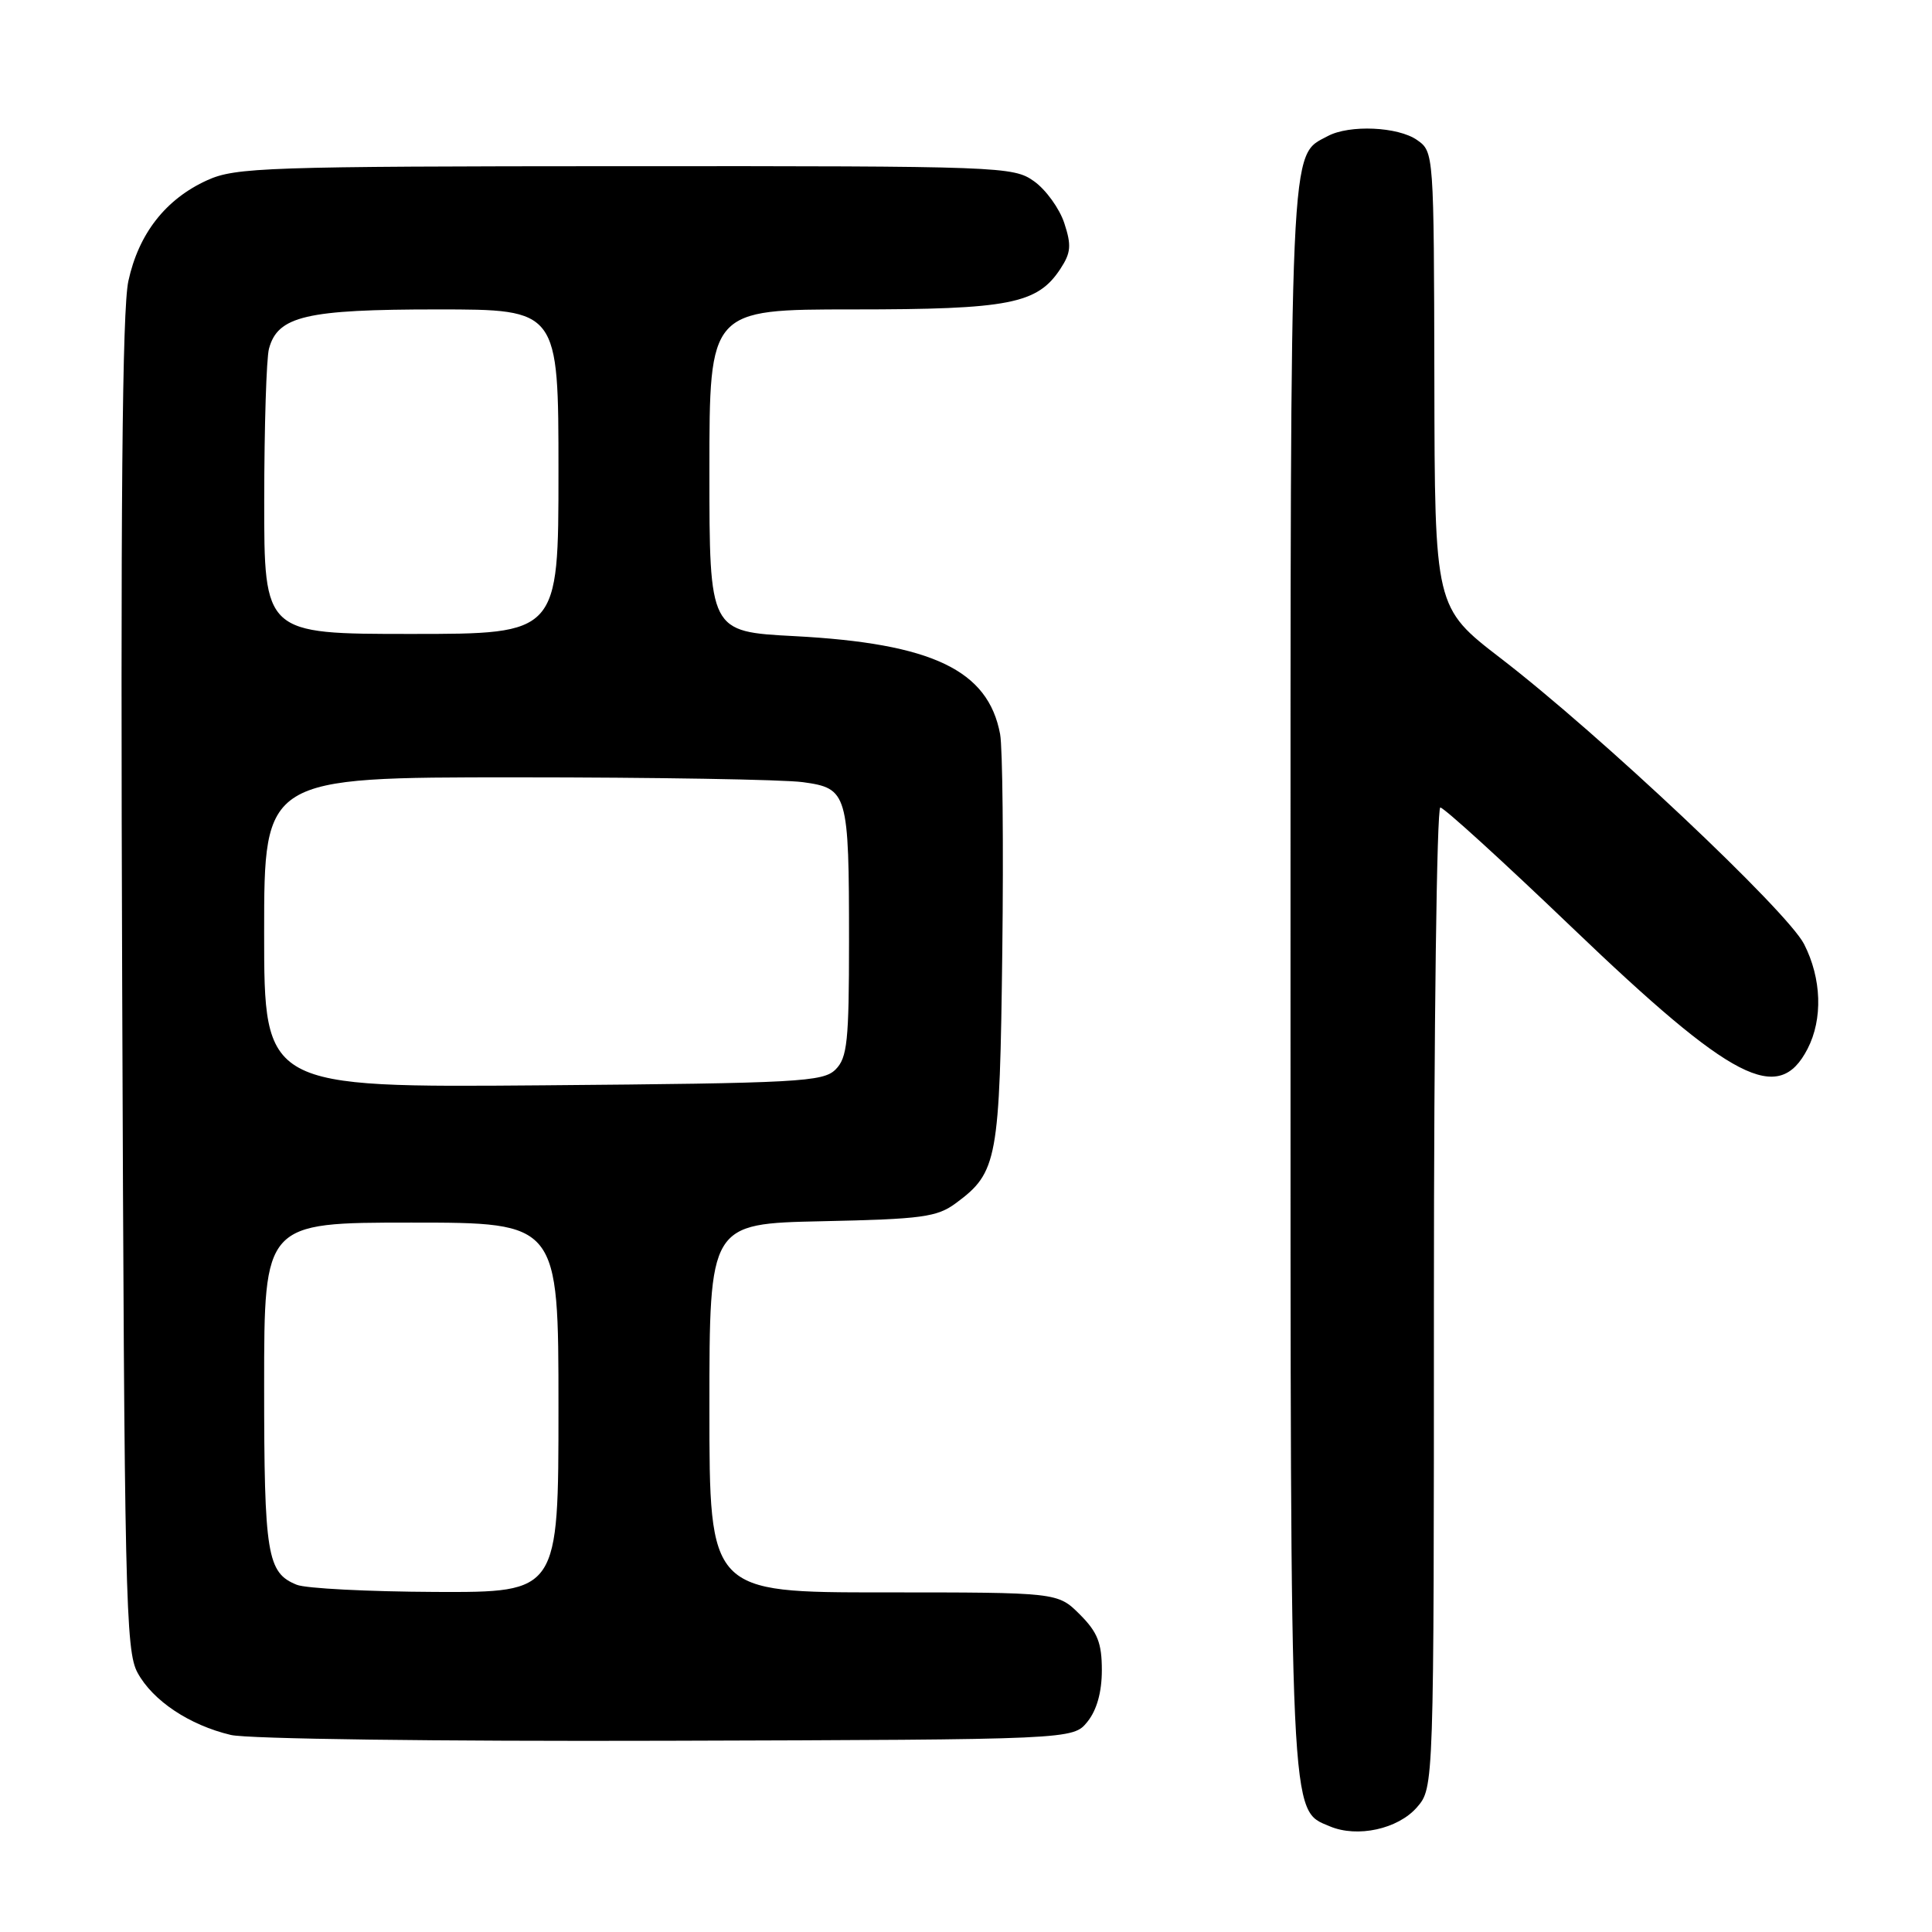 <?xml version="1.0" encoding="UTF-8" standalone="no"?>
<!DOCTYPE svg PUBLIC "-//W3C//DTD SVG 1.1//EN" "http://www.w3.org/Graphics/SVG/1.1/DTD/svg11.dtd" >
<svg xmlns="http://www.w3.org/2000/svg" xmlns:xlink="http://www.w3.org/1999/xlink" version="1.1" viewBox="0 0 256 256">
 <g >
 <path fill="currentColor"
d=" M 187.75 239.48 C 190.00 236.89 190.00 236.89 190.00 171.94 C 190.00 136.22 190.38 107.00 190.85 107.00 C 191.32 107.00 199.16 114.14 208.27 122.87 C 229.61 143.31 235.66 146.43 239.51 138.98 C 241.55 135.03 241.38 129.66 239.05 125.10 C 236.82 120.73 212.02 97.35 198.87 87.24 C 190.11 80.50 190.11 80.50 190.06 50.31 C 190.00 20.27 189.99 20.11 187.78 18.56 C 185.25 16.78 178.81 16.50 175.94 18.03 C 170.83 20.77 171.00 17.00 171.00 129.48 C 171.00 242.50 170.87 239.75 176.21 242.00 C 179.86 243.54 185.24 242.36 187.75 239.48 Z  M 144.09 228.14 C 145.33 226.60 146.00 224.22 146.00 221.31 C 146.00 217.71 145.44 216.28 143.08 213.92 C 140.15 211.00 140.15 211.00 117.08 211.00 C 94.00 211.00 94.00 211.00 94.00 186.57 C 94.00 162.14 94.00 162.14 108.93 161.82 C 122.21 161.54 124.17 161.27 126.68 159.41 C 132.18 155.34 132.47 153.72 132.81 126.00 C 132.98 111.97 132.85 99.05 132.52 97.28 C 130.94 88.79 123.52 85.25 105.25 84.29 C 94.00 83.70 94.00 83.70 94.00 62.35 C 94.00 41.00 94.00 41.00 113.03 41.00 C 133.76 41.00 137.46 40.27 140.51 35.62 C 141.91 33.49 141.99 32.50 141.02 29.55 C 140.38 27.62 138.58 25.13 137.02 24.02 C 134.27 22.06 132.75 22.00 82.85 22.02 C 35.19 22.04 31.21 22.18 27.46 23.88 C 21.95 26.38 18.37 30.96 17.01 37.24 C 16.19 41.01 15.96 67.38 16.19 130.50 C 16.48 211.60 16.64 218.75 18.23 221.65 C 20.25 225.36 25.10 228.59 30.59 229.89 C 32.79 230.42 57.98 230.75 88.34 230.66 C 142.18 230.50 142.18 230.50 144.09 228.14 Z  M 39.32 209.99 C 35.39 208.41 35.00 206.03 35.00 183.57 C 35.00 162.00 35.00 162.00 54.50 162.00 C 74.00 162.00 74.00 162.00 74.00 186.50 C 74.00 211.00 74.00 211.00 57.75 210.94 C 48.81 210.90 40.52 210.48 39.32 209.99 Z  M 35.00 123.56 C 35.00 103.00 35.00 103.00 68.36 103.00 C 86.71 103.00 103.82 103.29 106.38 103.64 C 112.32 104.45 112.50 105.06 112.50 124.71 C 112.50 137.98 112.27 140.16 110.72 141.71 C 109.08 143.35 105.87 143.53 71.97 143.81 C 35.00 144.11 35.00 144.11 35.00 123.56 Z  M 35.01 66.25 C 35.02 56.49 35.30 47.47 35.64 46.21 C 36.80 41.88 40.55 41.00 57.95 41.00 C 74.00 41.00 74.00 41.00 74.00 62.50 C 74.00 84.00 74.00 84.00 54.50 84.00 C 35.00 84.00 35.00 84.00 35.01 66.25 Z "/>
</g>
</svg>